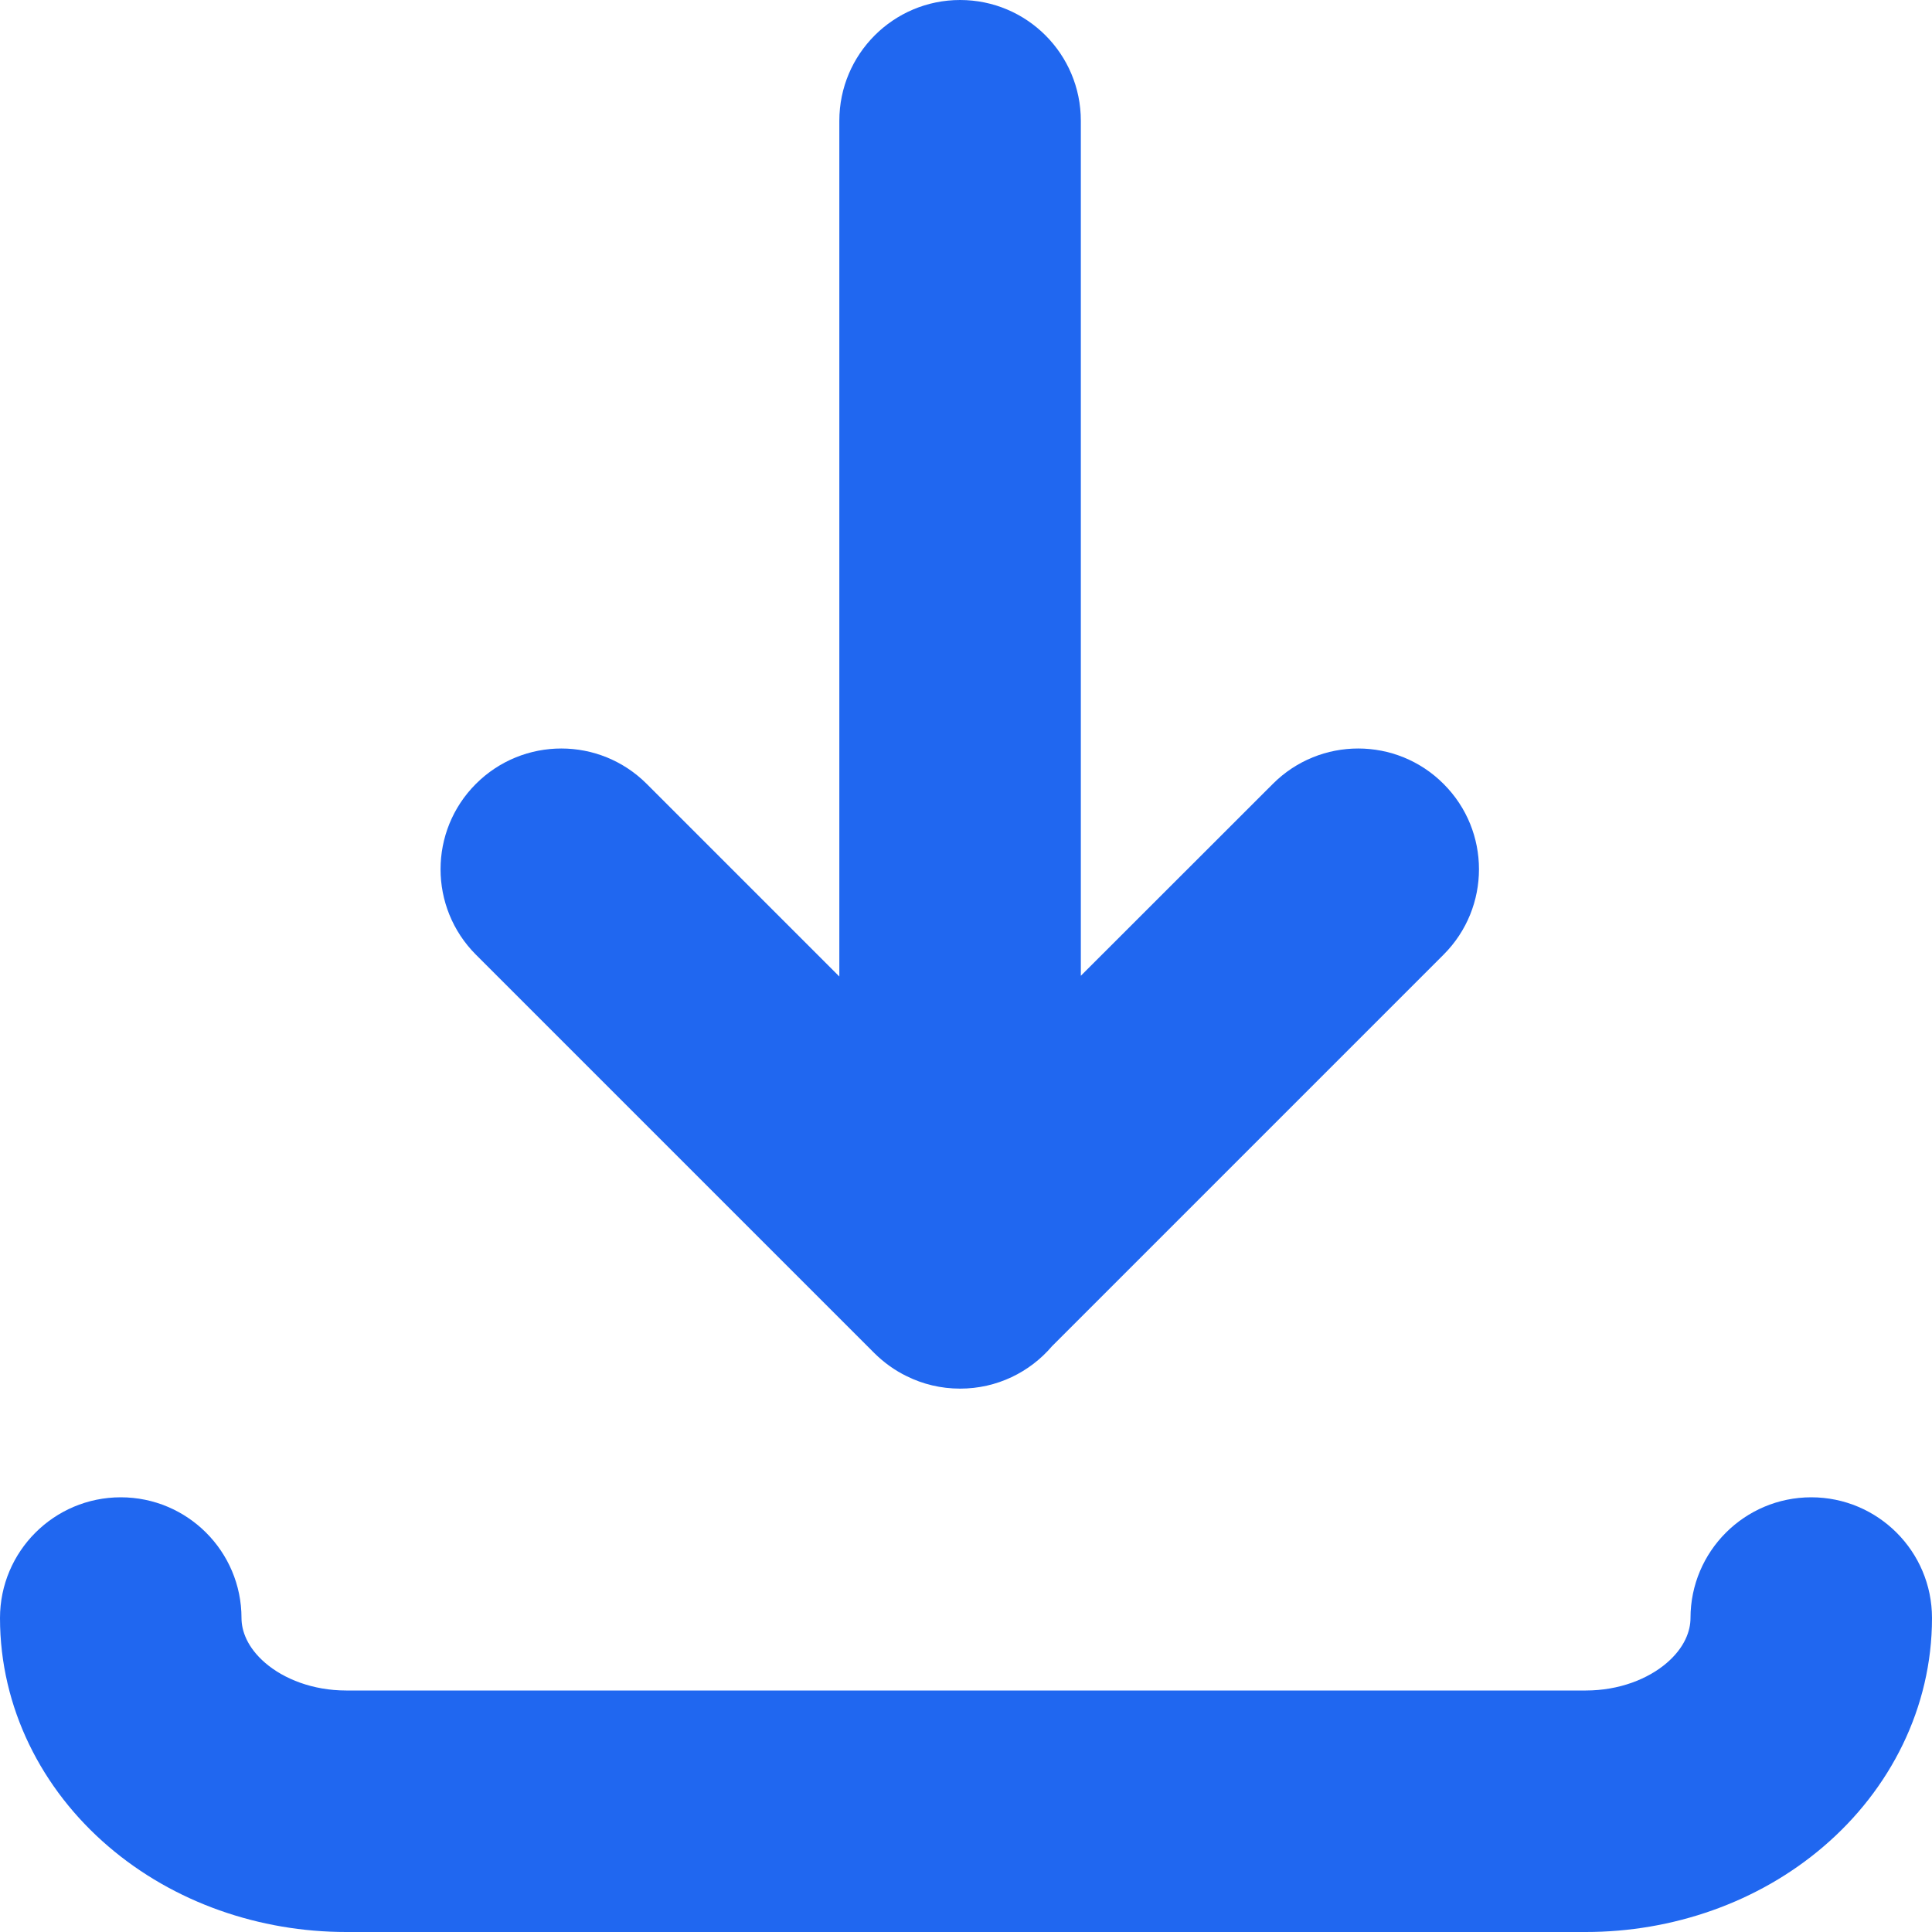<svg width="16" height="16" viewBox="0 0 16 16" fill="none" xmlns="http://www.w3.org/2000/svg">
<path fill-rule="evenodd" clip-rule="evenodd" d="M8.713 11.148C8.529 11.364 8.256 11.5 7.951 11.5C7.792 11.5 7.642 11.463 7.509 11.397C7.412 11.35 7.322 11.286 7.241 11.206L3.941 7.906C3.551 7.515 3.551 6.882 3.941 6.492C4.332 6.101 4.965 6.101 5.356 6.492L6.951 8.087V1C6.951 0.448 7.399 0 7.951 0C8.504 0 8.951 0.448 8.951 1V8.081L10.541 6.492C10.931 6.101 11.565 6.101 11.955 6.492C12.346 6.882 12.346 7.515 11.955 7.906L8.713 11.148ZM2 13.4C2 13.505 2.047 13.643 2.197 13.772C2.352 13.905 2.591 14 2.867 14H13.133C13.409 14 13.648 13.905 13.803 13.772C13.953 13.643 14 13.505 14 13.4C14 12.848 14.448 12.4 15 12.4C15.552 12.4 16 12.848 16 13.4C16 14.143 15.654 14.819 15.104 15.29C14.559 15.758 13.848 16 13.133 16H2.867C2.152 16 1.441 15.758 0.896 15.29C0.346 14.819 0 14.143 0 13.4C0 12.848 0.448 12.4 1 12.4C1.552 12.4 2 12.848 2 13.4Z" fill="#2067F0"/>
</svg>
